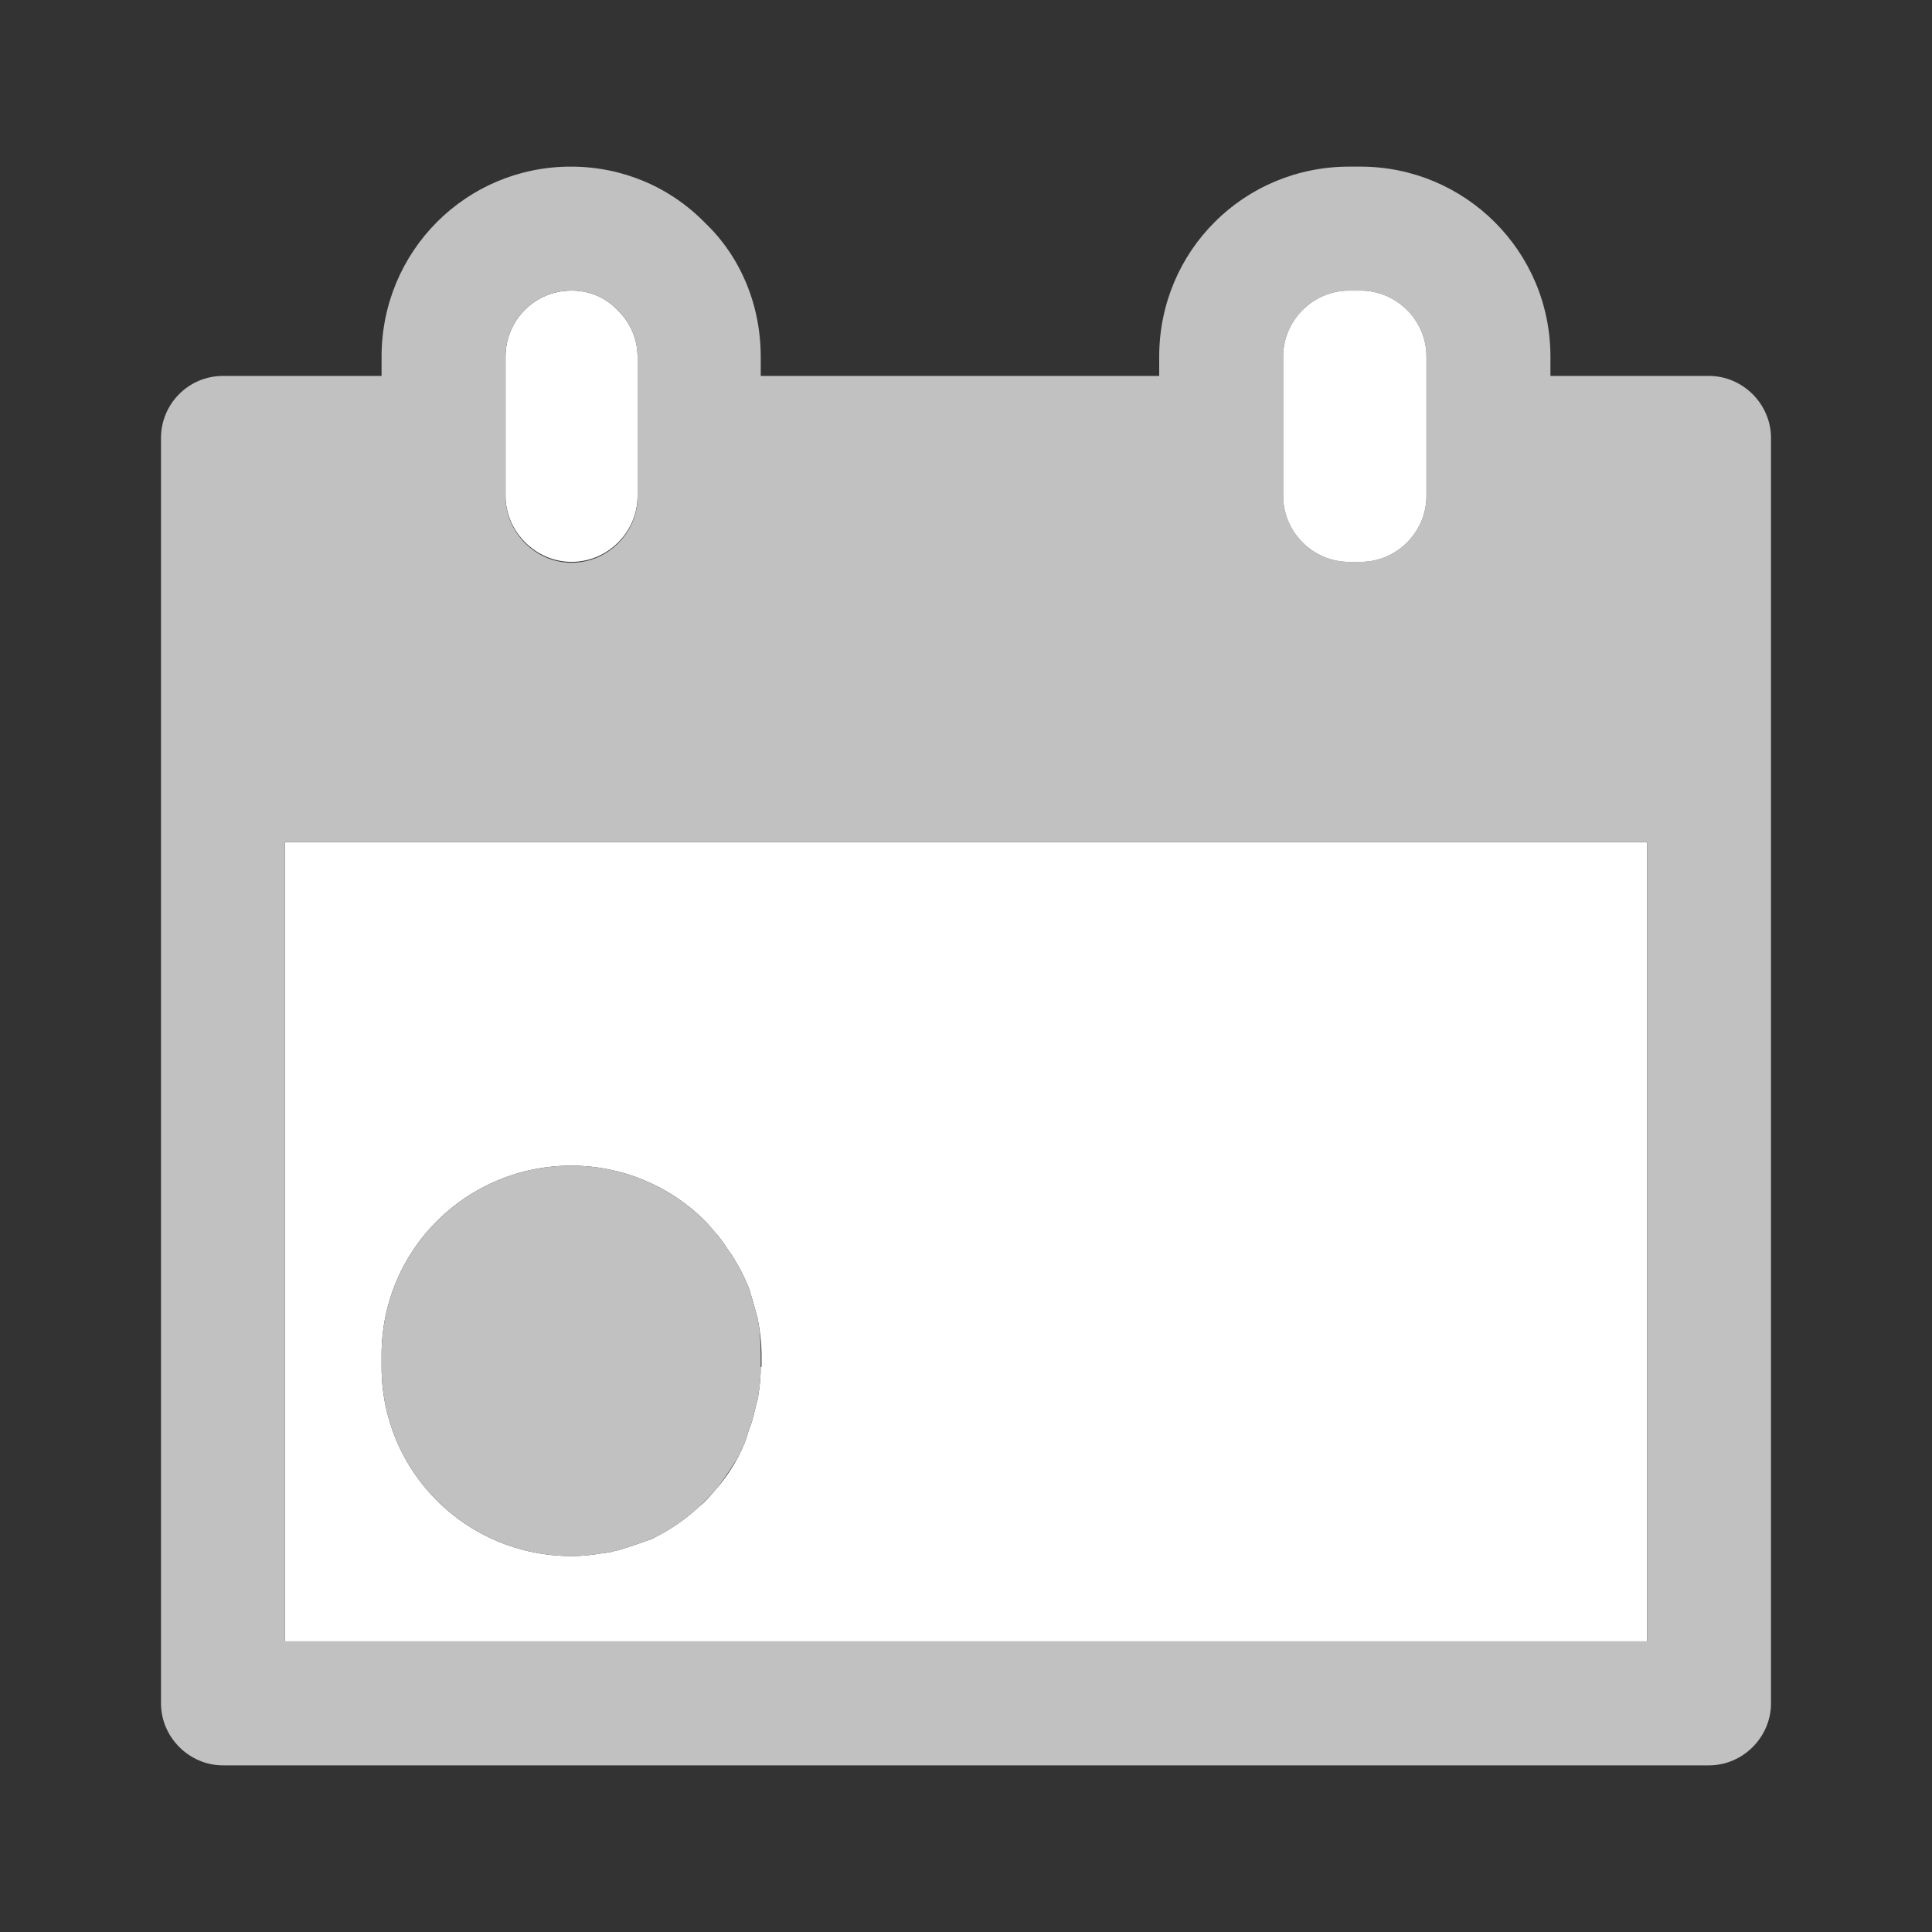 <?xml version="1.0" encoding="utf-8"?>
<!-- Generator: Adobe Illustrator 26.0.1, SVG Export Plug-In . SVG Version: 6.00 Build 0)  -->
<svg version="1.1" id="레이어_1" xmlns="http://www.w3.org/2000/svg" xmlns:xlink="http://www.w3.org/1999/xlink" x="0px"
	 y="0px" viewBox="0 0 24 24" style="enable-background:new 0 0 24 24;" xml:space="preserve">
<rect x="0" y="0" width="24" height="24" fill="#333333" stroke="none"/>
<style type="text/css">
	.st0{fill:none;}
	.st1{fill:#FFFFFF;}
	.st2{fill:#C1C1C1;}
</style>
<rect class="st0" width="24" height="24"/>
<g>
	<g>
		<g>
			<g>
				<path class="st1" d="M3.54,10.46v9.93h16.92v-9.93H3.54z M9.45,16.98c0,0.12-0.01,0.24-0.03,0.35c0,0.03-0.01,0.06-0.02,0.09
					c-0.01,0.05-0.02,0.08-0.03,0.13c-0.02,0.08-0.04,0.15-0.07,0.22C9.27,17.89,9.22,18,9.17,18.1c-0.07,0.13-0.15,0.25-0.25,0.37
					c-0.08,0.09-0.15,0.18-0.24,0.25c-0.16,0.15-0.35,0.28-0.55,0.38c-0.02,0.01-0.03,0.02-0.04,0.02C8,19.15,7.9,19.19,7.8,19.22
					c-0.06,0.02-0.12,0.04-0.18,0.05c-0.05,0.02-0.12,0.02-0.17,0.03c-0.12,0.02-0.23,0.03-0.35,0.03c-1.31,0-2.36-1.05-2.36-2.35
					v-0.15c0-1.3,1.05-2.35,2.36-2.35c0.62,0,1.22,0.25,1.65,0.68c0.05,0.05,0.11,0.12,0.16,0.18c0.07,0.08,0.12,0.17,0.18,0.25
					c0.05,0.08,0.11,0.18,0.15,0.27c0.04,0.08,0.07,0.15,0.09,0.23c0.03,0.09,0.05,0.18,0.08,0.28c0.03,0.15,0.05,0.31,0.05,0.46
					V16.98z"/>
				<path class="st1" d="M8.76,15.16L8.76,15.16c0.05,0.05,0.1,0.12,0.15,0.18C8.87,15.28,8.82,15.22,8.76,15.16z M8.76,15.16
					L8.76,15.16c0.05,0.05,0.1,0.12,0.15,0.18C8.87,15.28,8.82,15.22,8.76,15.16z M8.76,15.16L8.76,15.16
					c0.05,0.05,0.1,0.12,0.15,0.18C8.87,15.28,8.82,15.22,8.76,15.16z M8.76,15.16L8.76,15.16c0.05,0.05,0.1,0.12,0.15,0.18
					C8.87,15.28,8.82,15.22,8.76,15.16z M8.76,15.16L8.76,15.16c0.05,0.05,0.1,0.12,0.15,0.18C8.87,15.28,8.82,15.22,8.76,15.16z"/>
			</g>
		</g>
	</g>
	<path class="st1" d="M7.92,4.43v1.73c0,0.45-0.37,0.82-0.82,0.82c-0.45,0-0.82-0.38-0.82-0.82V4.43c0-0.45,0.36-0.82,0.82-0.82
		c0.22,0,0.42,0.08,0.58,0.25C7.83,4.01,7.92,4.21,7.92,4.43z"/>
	<path class="st2" d="M21.23,4.67h-1.97V4.43c0-1.31-1.06-2.36-2.36-2.36h-0.14c-1.31,0-2.36,1.05-2.36,2.36v0.24H9.45V4.43
		c0-0.64-0.25-1.24-0.69-1.66c-0.44-0.45-1.03-0.7-1.67-0.7c-1.3,0-2.35,1.05-2.35,2.36v0.24H2.77C2.34,4.67,2,5.02,2,5.44v15.72
		c0,0.42,0.35,0.77,0.77,0.77h18.46c0.42,0,0.77-0.35,0.77-0.77V5.44C22,5.02,21.65,4.67,21.23,4.67z M15.94,4.43
		c0-0.45,0.37-0.82,0.82-0.82h0.14c0.45,0,0.82,0.37,0.82,0.82v1.73c0,0.45-0.37,0.82-0.82,0.82h-0.14c-0.45,0-0.82-0.37-0.82-0.82
		V4.43z M6.28,4.43c0-0.45,0.36-0.82,0.82-0.82c0.22,0,0.42,0.08,0.58,0.25c0.15,0.15,0.24,0.35,0.24,0.58v1.73
		c0,0.45-0.37,0.82-0.82,0.82c-0.45,0-0.82-0.38-0.82-0.82V4.43z M20.46,20.39H3.54v-9.93h16.92V20.39z"/>
	<path class="st1" d="M17.72,4.43v1.73c0,0.45-0.37,0.82-0.82,0.82h-0.14c-0.45,0-0.82-0.37-0.82-0.82V4.43
		c0-0.45,0.37-0.82,0.82-0.82h0.14C17.35,3.61,17.72,3.98,17.72,4.43z"/>
	<g>
		<path class="st2" d="M9.45,16.83v0.15c0,0.12-0.01,0.24-0.03,0.35c0,0.03-0.01,0.06-0.02,0.09c-0.01,0.05-0.02,0.08-0.03,0.13
			c-0.02,0.08-0.04,0.15-0.07,0.22C9.27,17.89,9.22,18,9.17,18.1c-0.08,0.13-0.16,0.25-0.25,0.37c-0.07,0.08-0.15,0.17-0.24,0.25
			c-0.16,0.15-0.35,0.28-0.55,0.38c-0.02,0.01-0.03,0.02-0.04,0.02C8,19.15,7.9,19.19,7.8,19.22c-0.06,0.02-0.12,0.04-0.18,0.05
			c-0.05,0.02-0.12,0.02-0.17,0.03c-0.12,0.02-0.23,0.03-0.35,0.03c-1.31,0-2.36-1.05-2.36-2.35v-0.15c0-1.3,1.05-2.35,2.36-2.35
			c0.62,0,1.22,0.25,1.65,0.68c0.05,0.05,0.11,0.12,0.16,0.18c0.07,0.08,0.12,0.17,0.18,0.25c0.05,0.08,0.11,0.18,0.15,0.27
			c0.04,0.08,0.07,0.15,0.09,0.23c0.03,0.09,0.05,0.18,0.08,0.28C9.44,16.52,9.45,16.68,9.45,16.83z"/>
	</g>
</g>
</svg>
